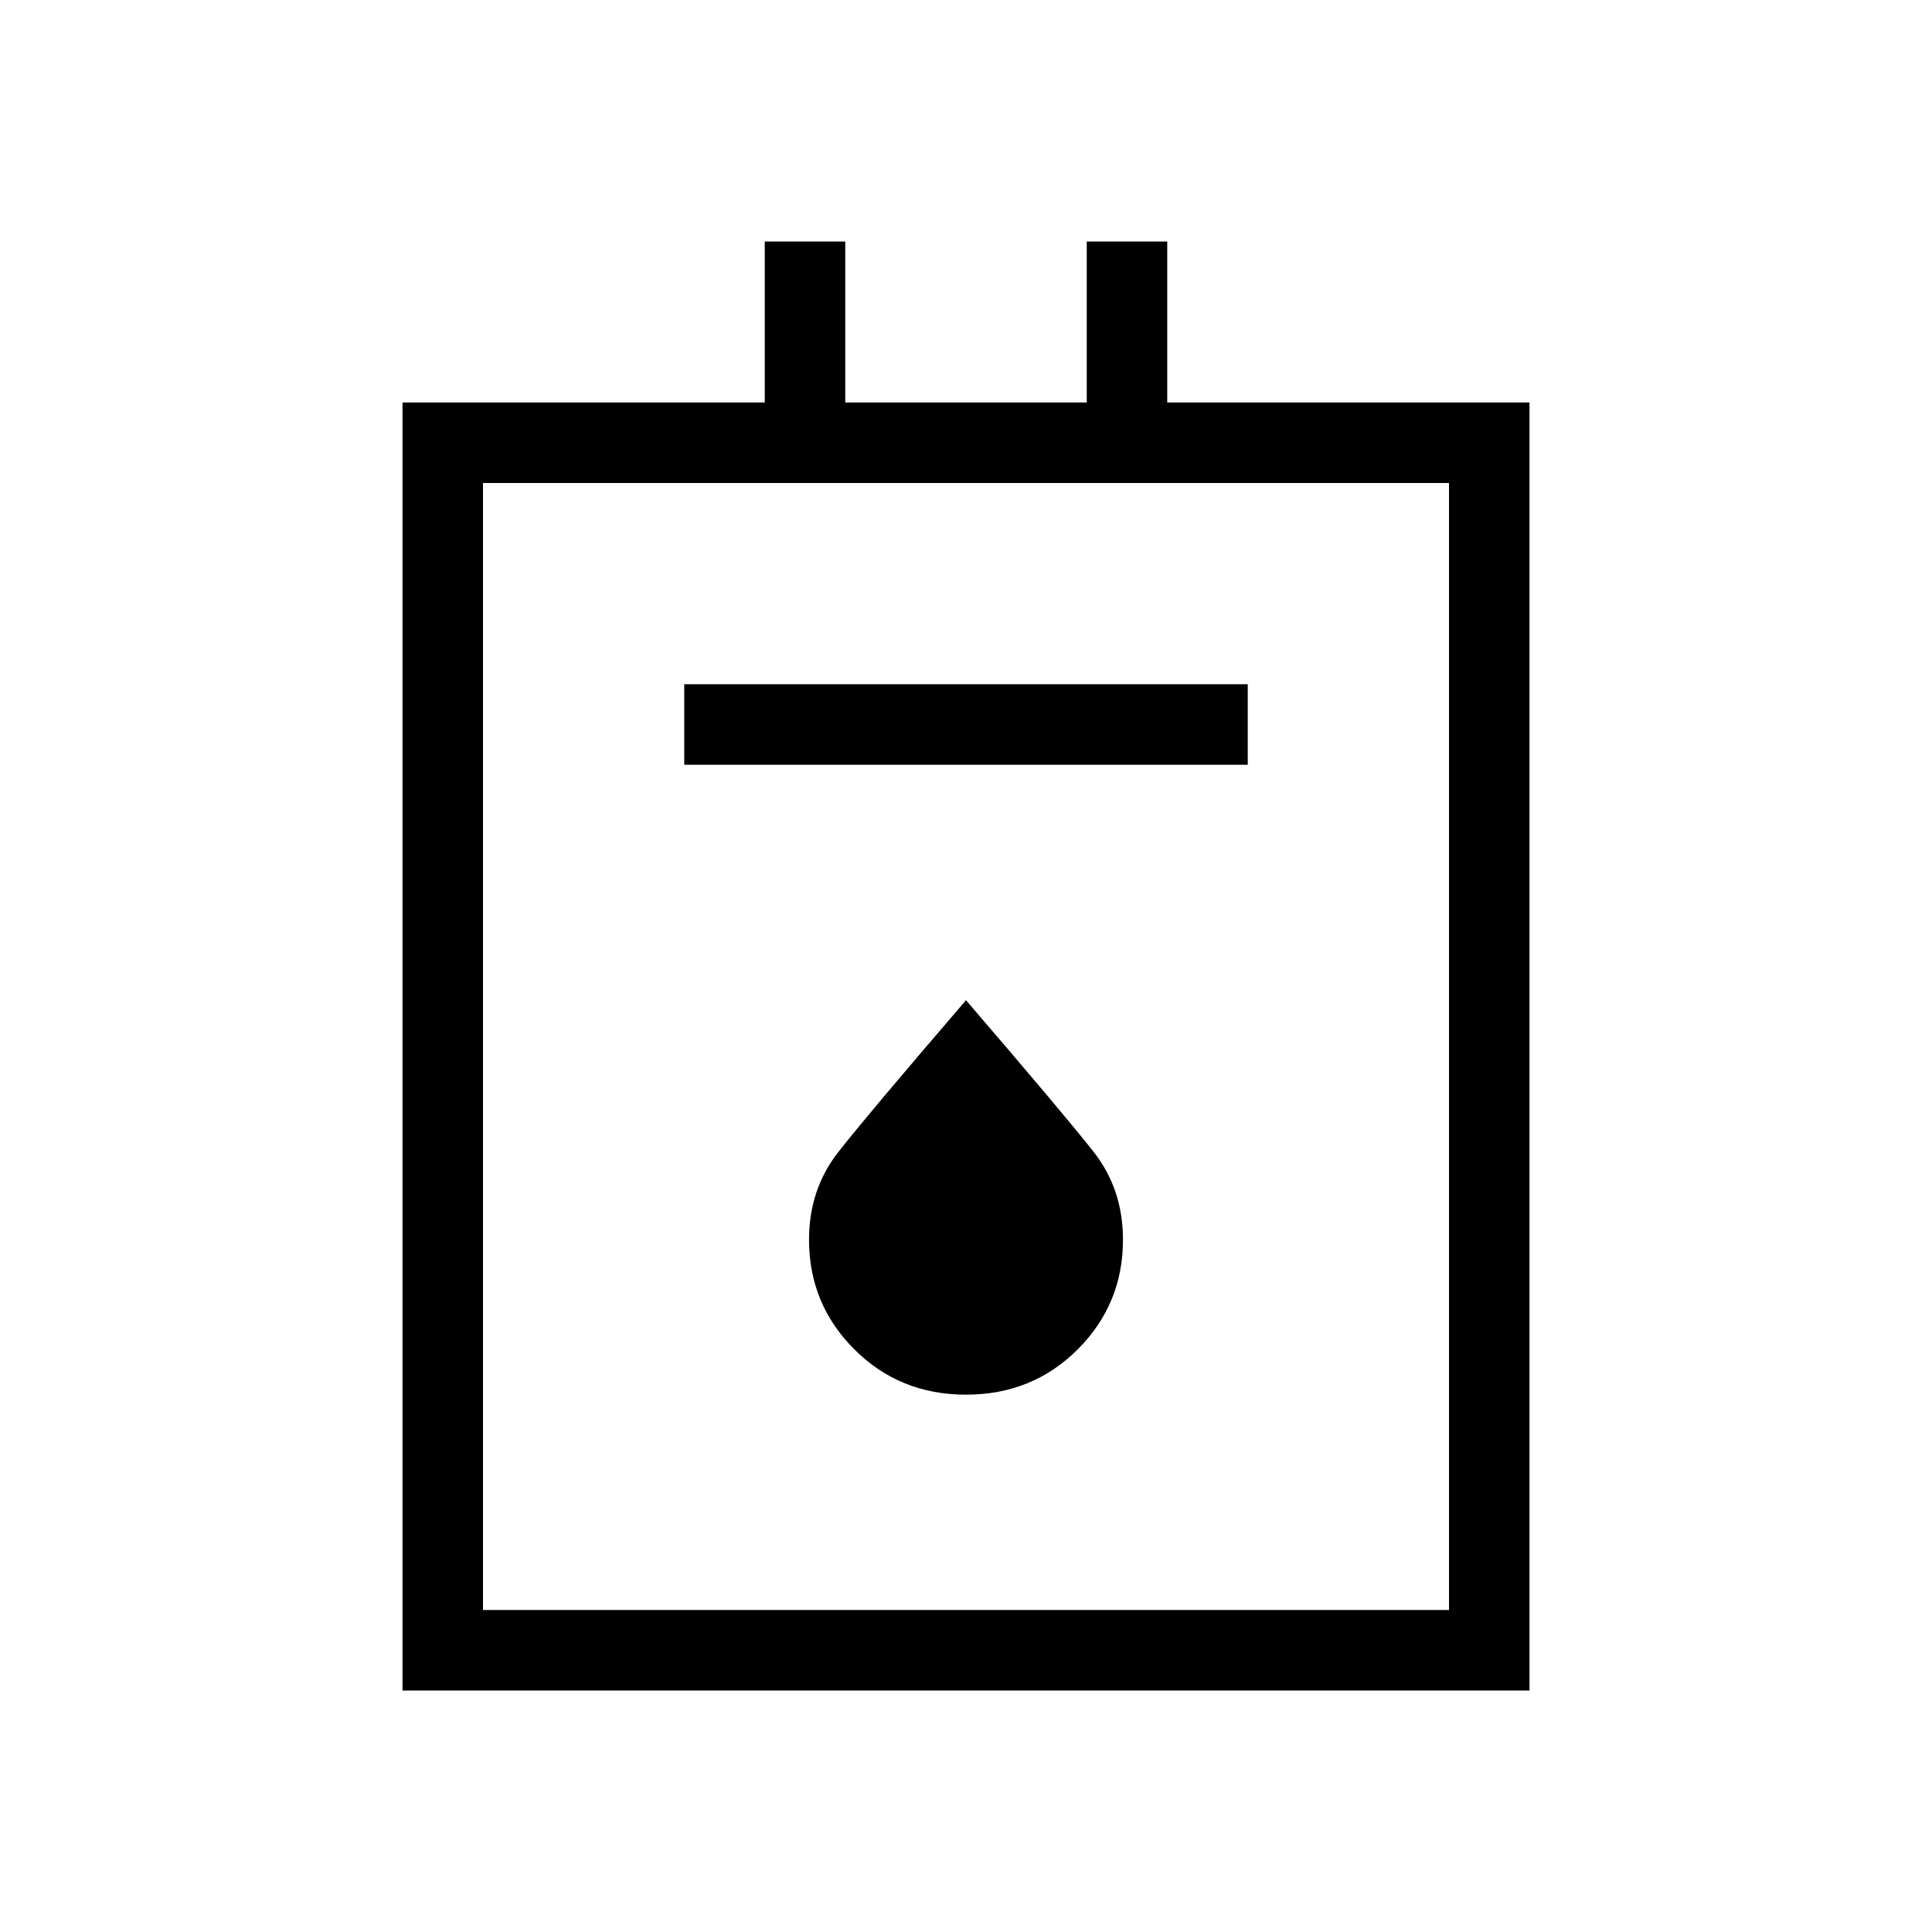 <svg xmlns="http://www.w3.org/2000/svg" height="24" width="24"><path d="M5 21V5h4.5V3h1v2h3V3h1v2H19v16Zm1-1h12V6H6ZM8.5 9.5h7v-1h-7Zm3.5 7.825q.825 0 1.388-.563.562-.562.562-1.362 0-.625-.362-1.088-.363-.462-1.588-1.887-1.225 1.425-1.587 1.887-.363.463-.363 1.088 0 .8.563 1.362.562.563 1.387.563ZM6 20V6v14Z"/></svg>